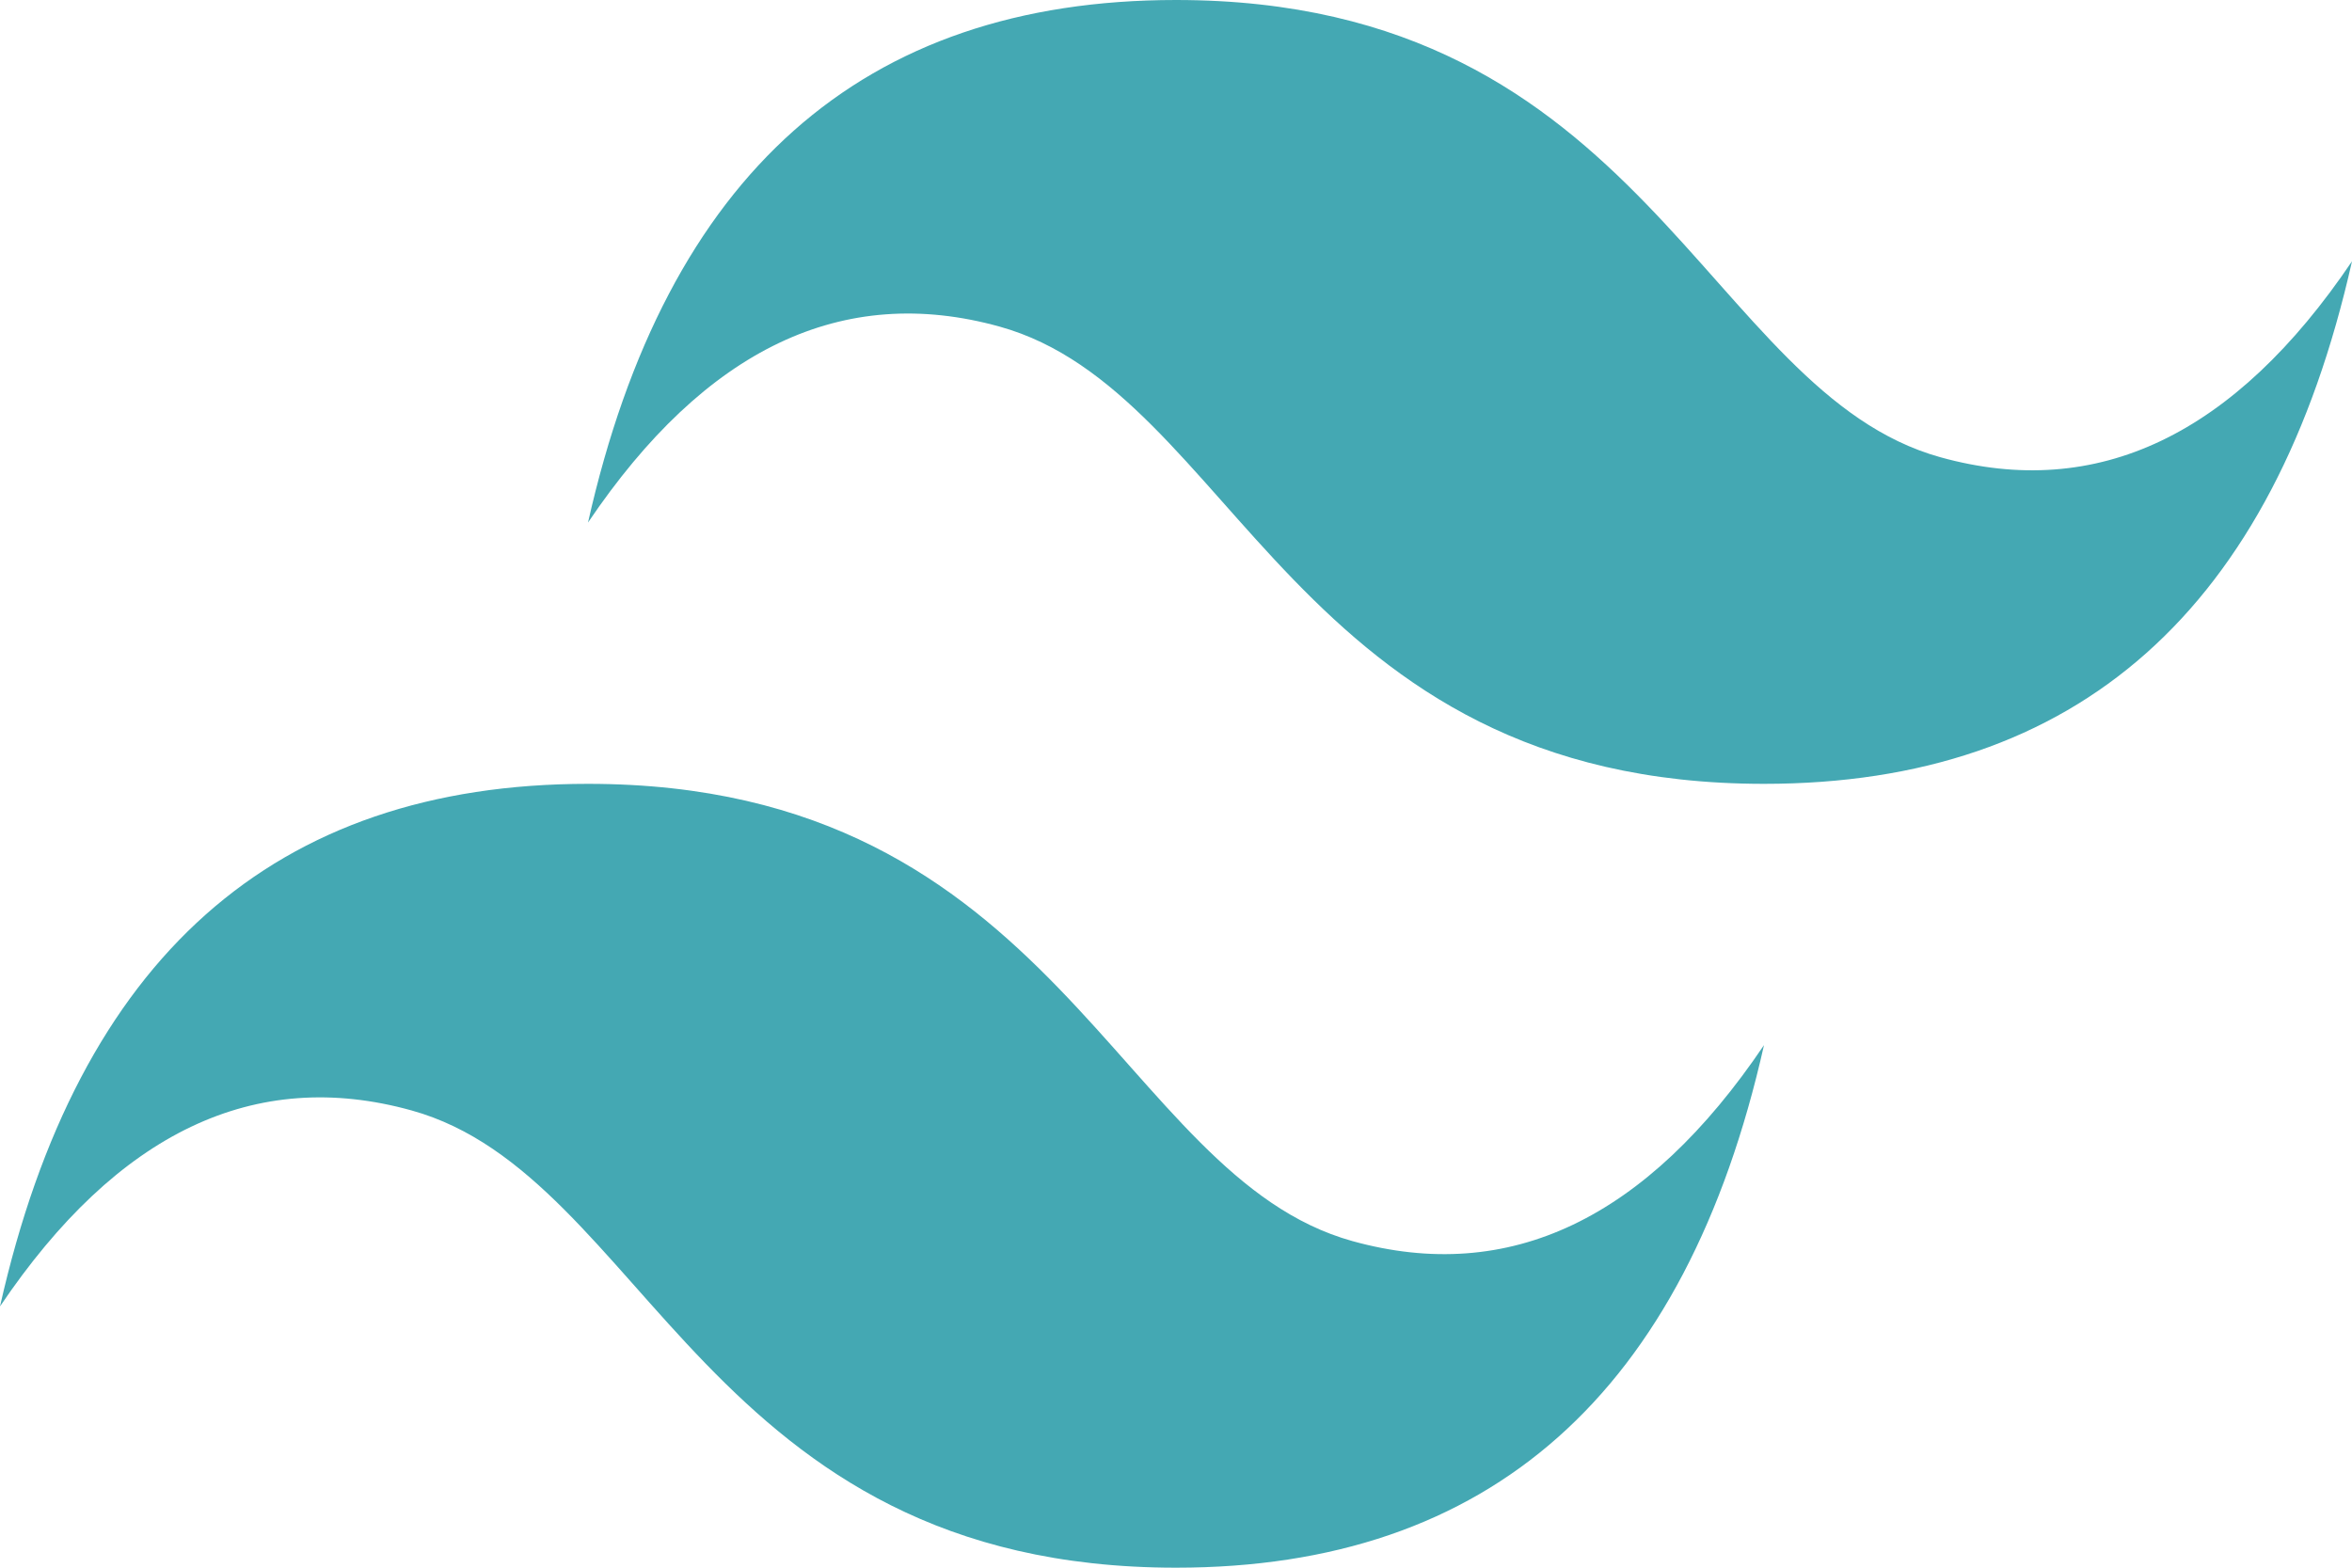<svg width="90" height="60" viewBox="0 0 90 60" fill="none" xmlns="http://www.w3.org/2000/svg">
<path d="M22.5 20C25.5 6.667 33 0 45 0C63 0 65.25 15 74.25 17.5C80.25 19.167 85.5 16.667 90 10C87 23.333 79.5 30 67.5 30C49.5 30 47.25 15 38.25 12.5C32.25 10.833 27 13.333 22.5 20ZM0 50C3 36.667 10.5 30 22.5 30C40.5 30 42.75 45 51.75 47.5C57.75 49.167 63 46.667 67.5 40C64.5 53.333 57 60 45 60C27 60 24.75 45 15.75 42.5C9.75 40.833 4.5 43.333 0 50Z" fill="#44A8B3"/>
</svg>
